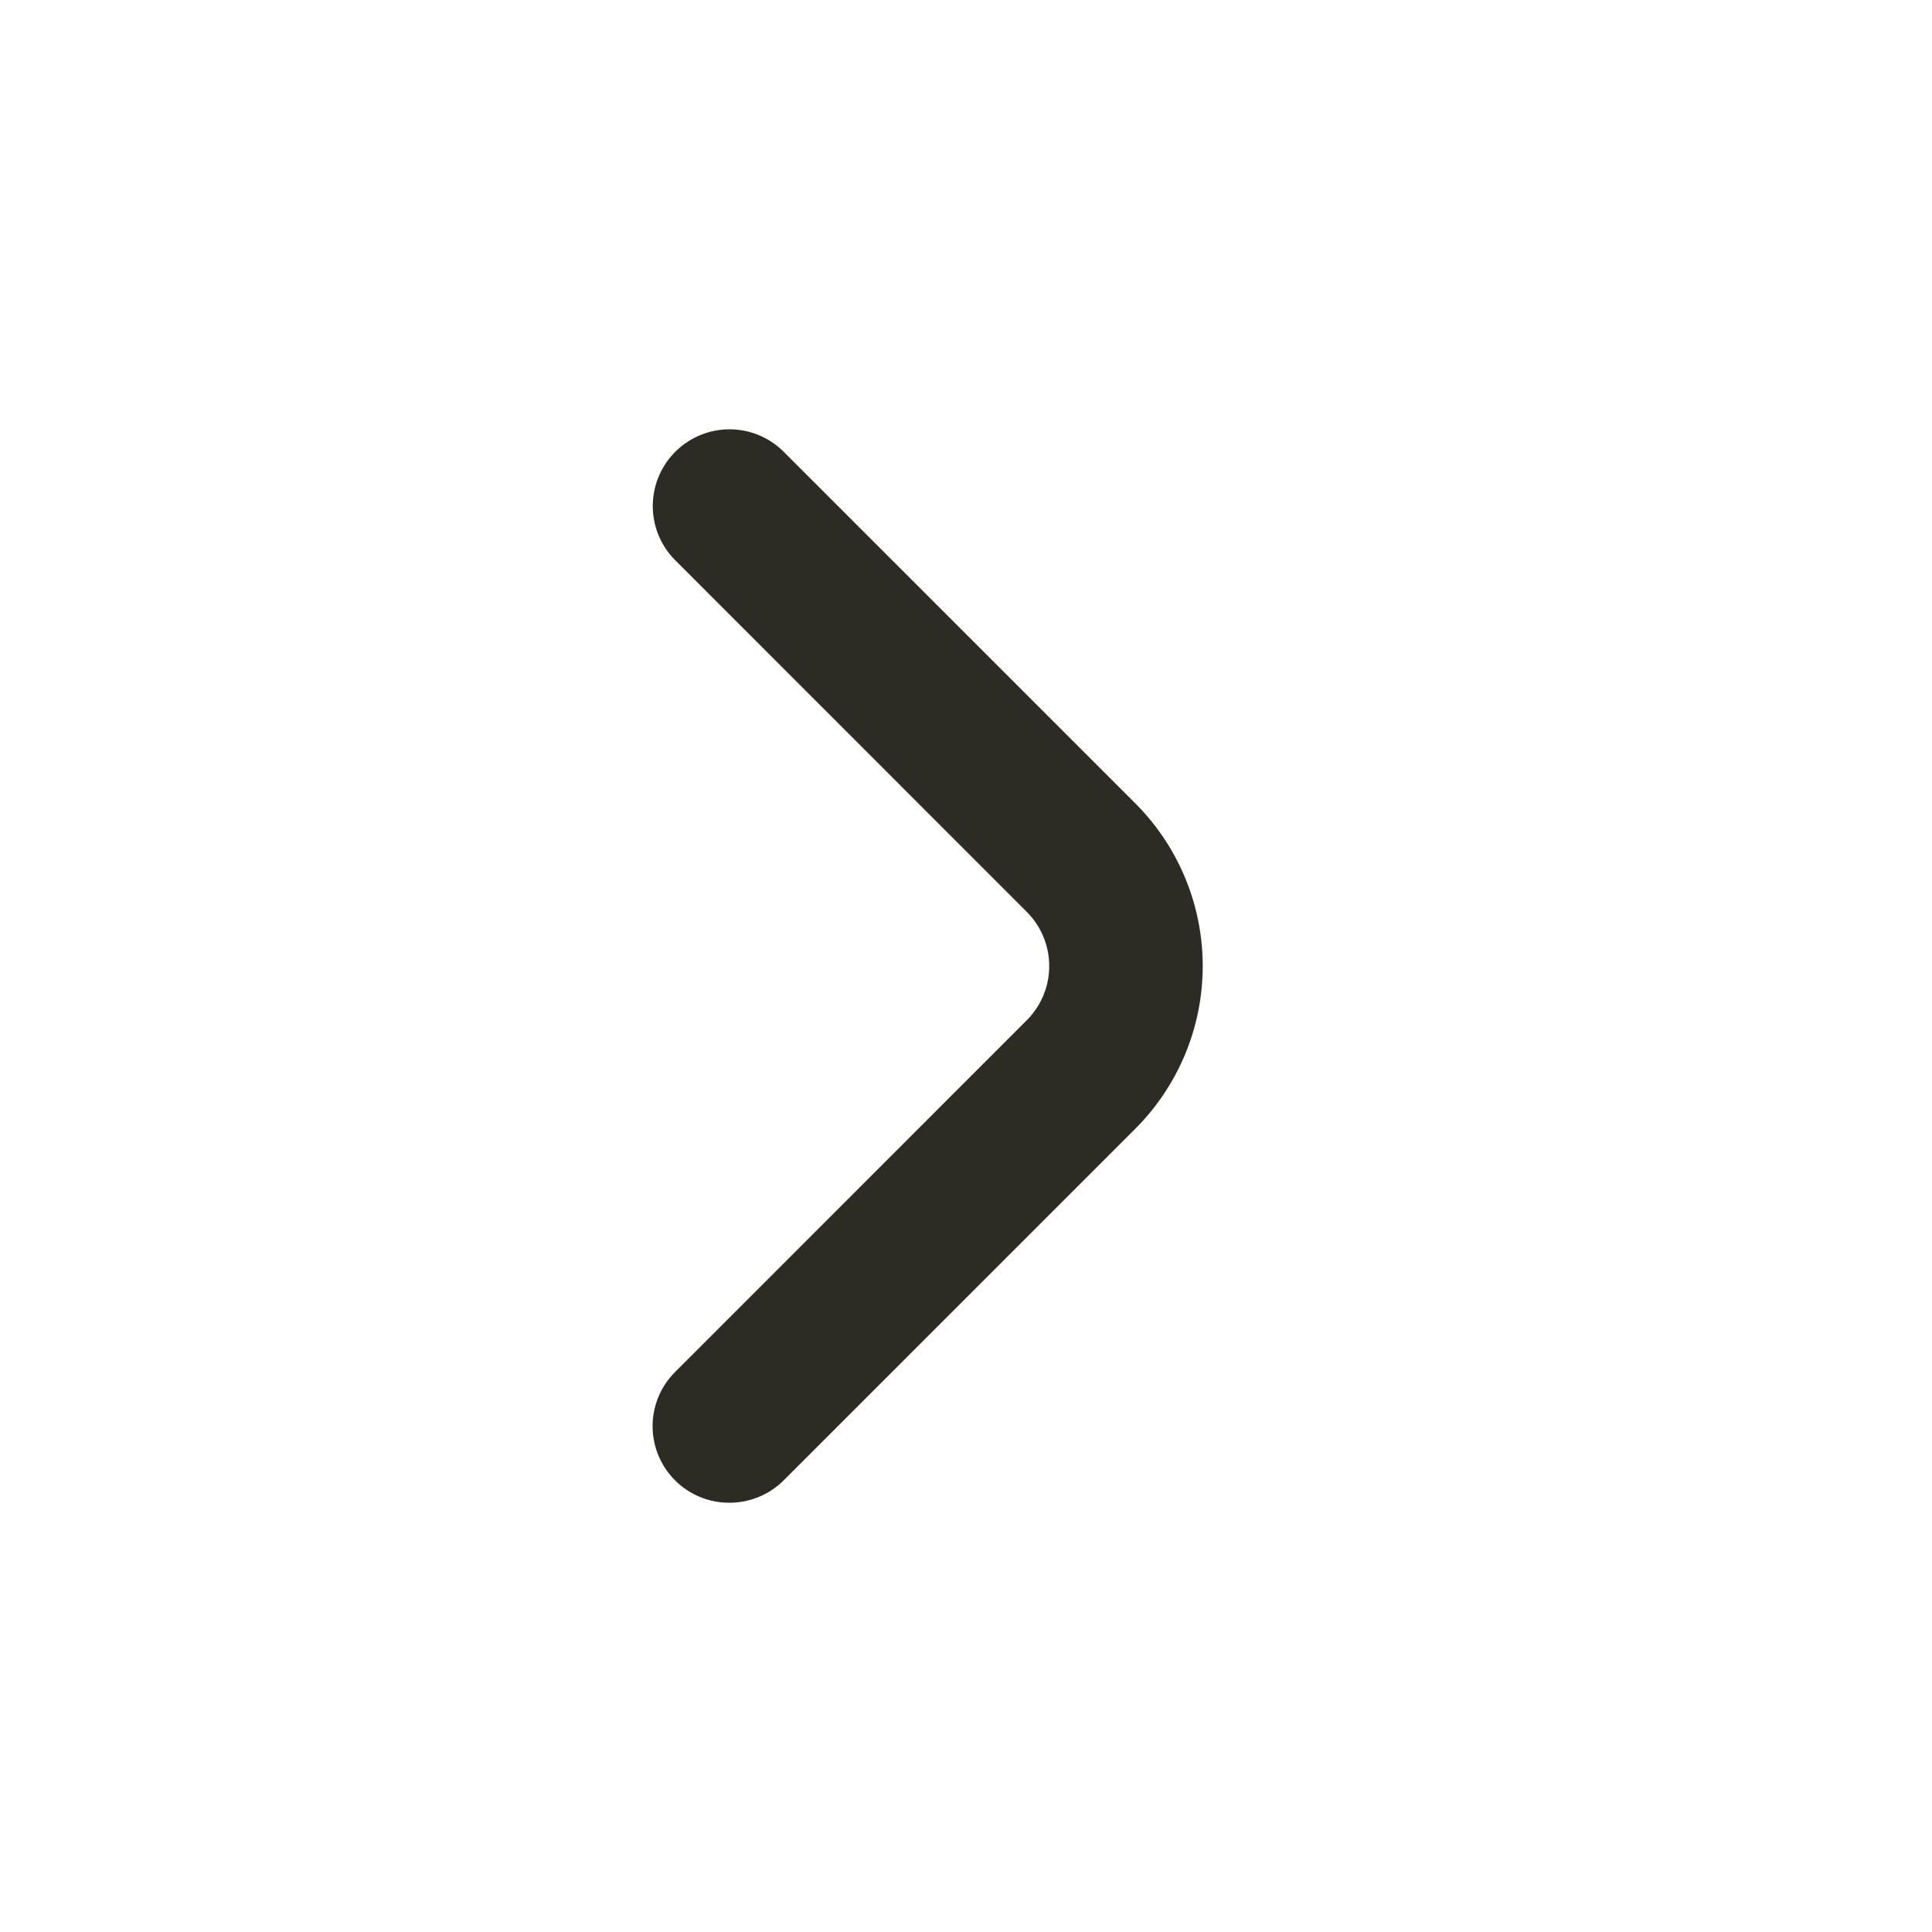 <svg xmlns="http://www.w3.org/2000/svg" width="21" height="21" fill="#2C2C24" viewBox="0 0 21 21">
  <path d="M7.342 4.909a.833.833 0 0 0 0 1.183l3.816 3.817a.833.833 0 0 1 0 1.183l-3.816 3.817a.832.832 0 0 0 .587 1.425c.22 0 .432-.087.588-.242l3.825-3.825a2.5 2.5 0 0 0 0-3.533L8.517 4.909a.833.833 0 0 0-1.175 0Z"/>
</svg>
